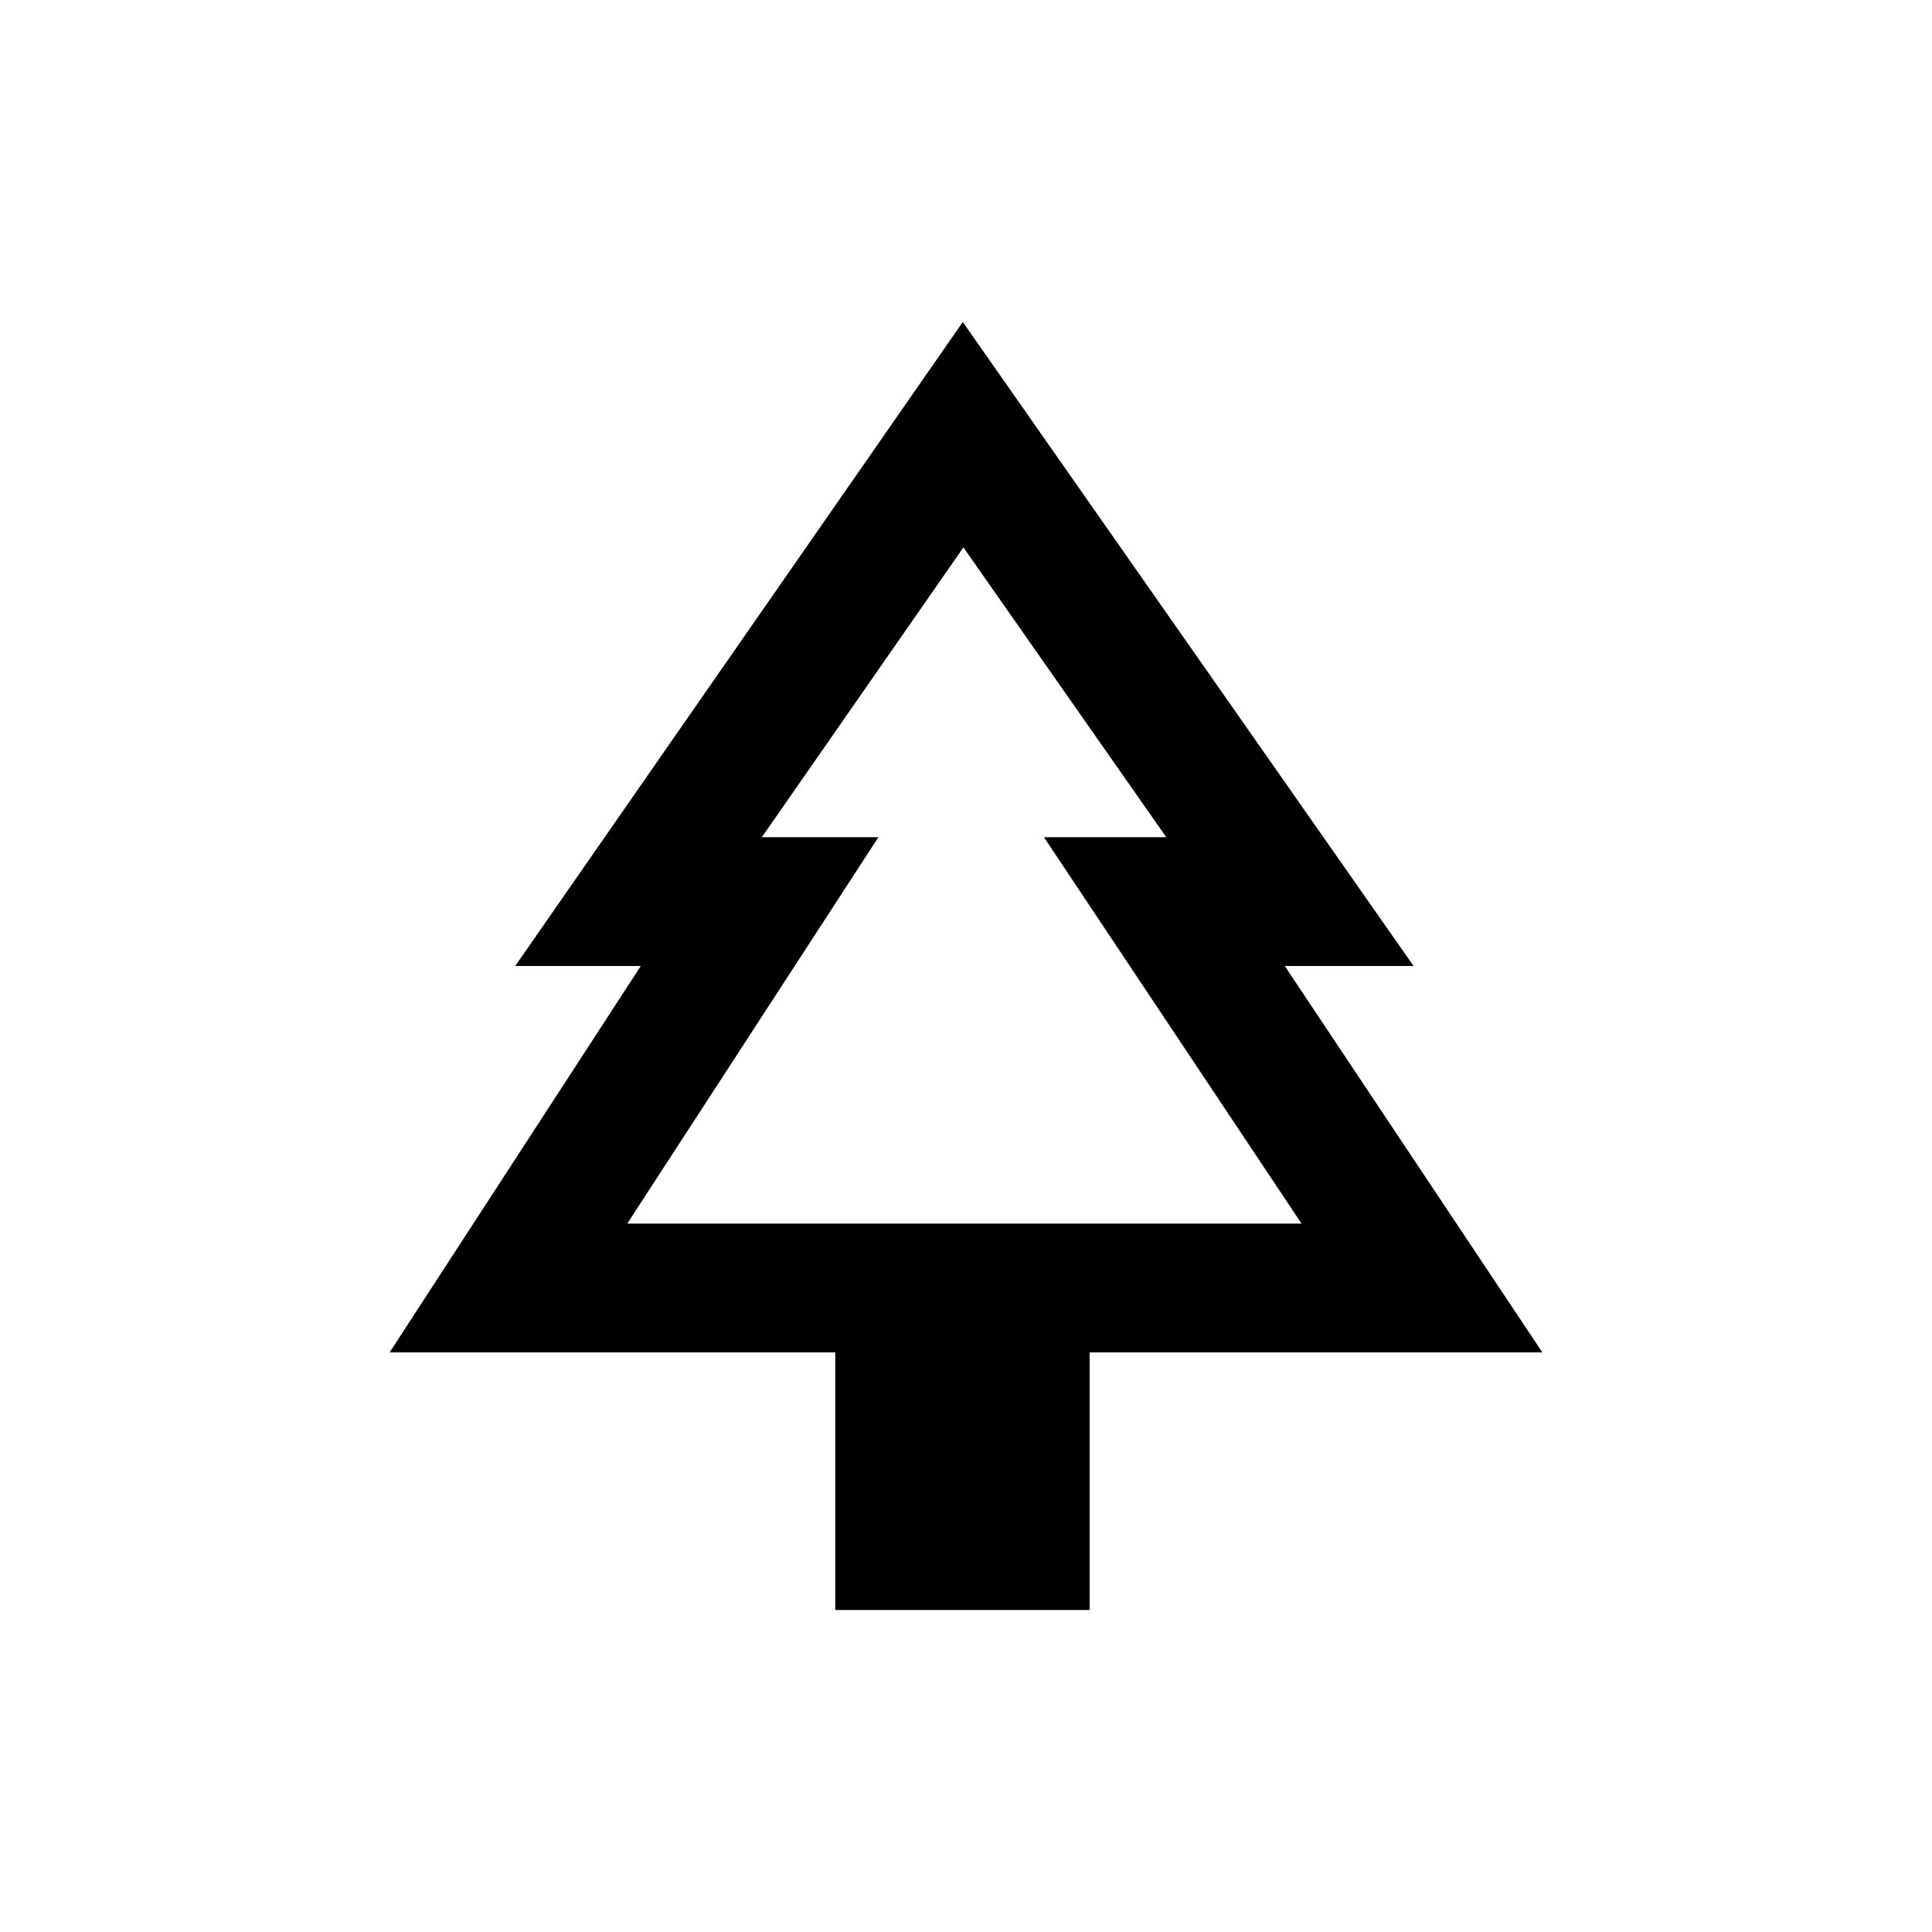 <?xml version="1.0" encoding="UTF-8" standalone="no"?>
<svg viewBox="0 0 192 192" id="vector" version="1.1" width="192" height="192" xmlns="http://www.w3.org/2000/svg" xmlns:svg="http://www.w3.org/2000/svg">
  <defs id="defs1" />
  <g id="group" transform="matrix(6.4,0,0,6.4,18.88,19.2)" style="fill:#000000">
    <path id="path" d="m 17,12 h 2 L 12,2 5.05,12 H 7 l -3.9,6 h 6.92 v 4 h 3.95 V 18 H 21 Z m -10.21,4 3.9,-6 H 8.88 l 3.13,-4.5 3.15,4.5 h -1.9 l 4,6 z" fill="#ffffff" style="fill:#000000" />
  </g>
</svg>
